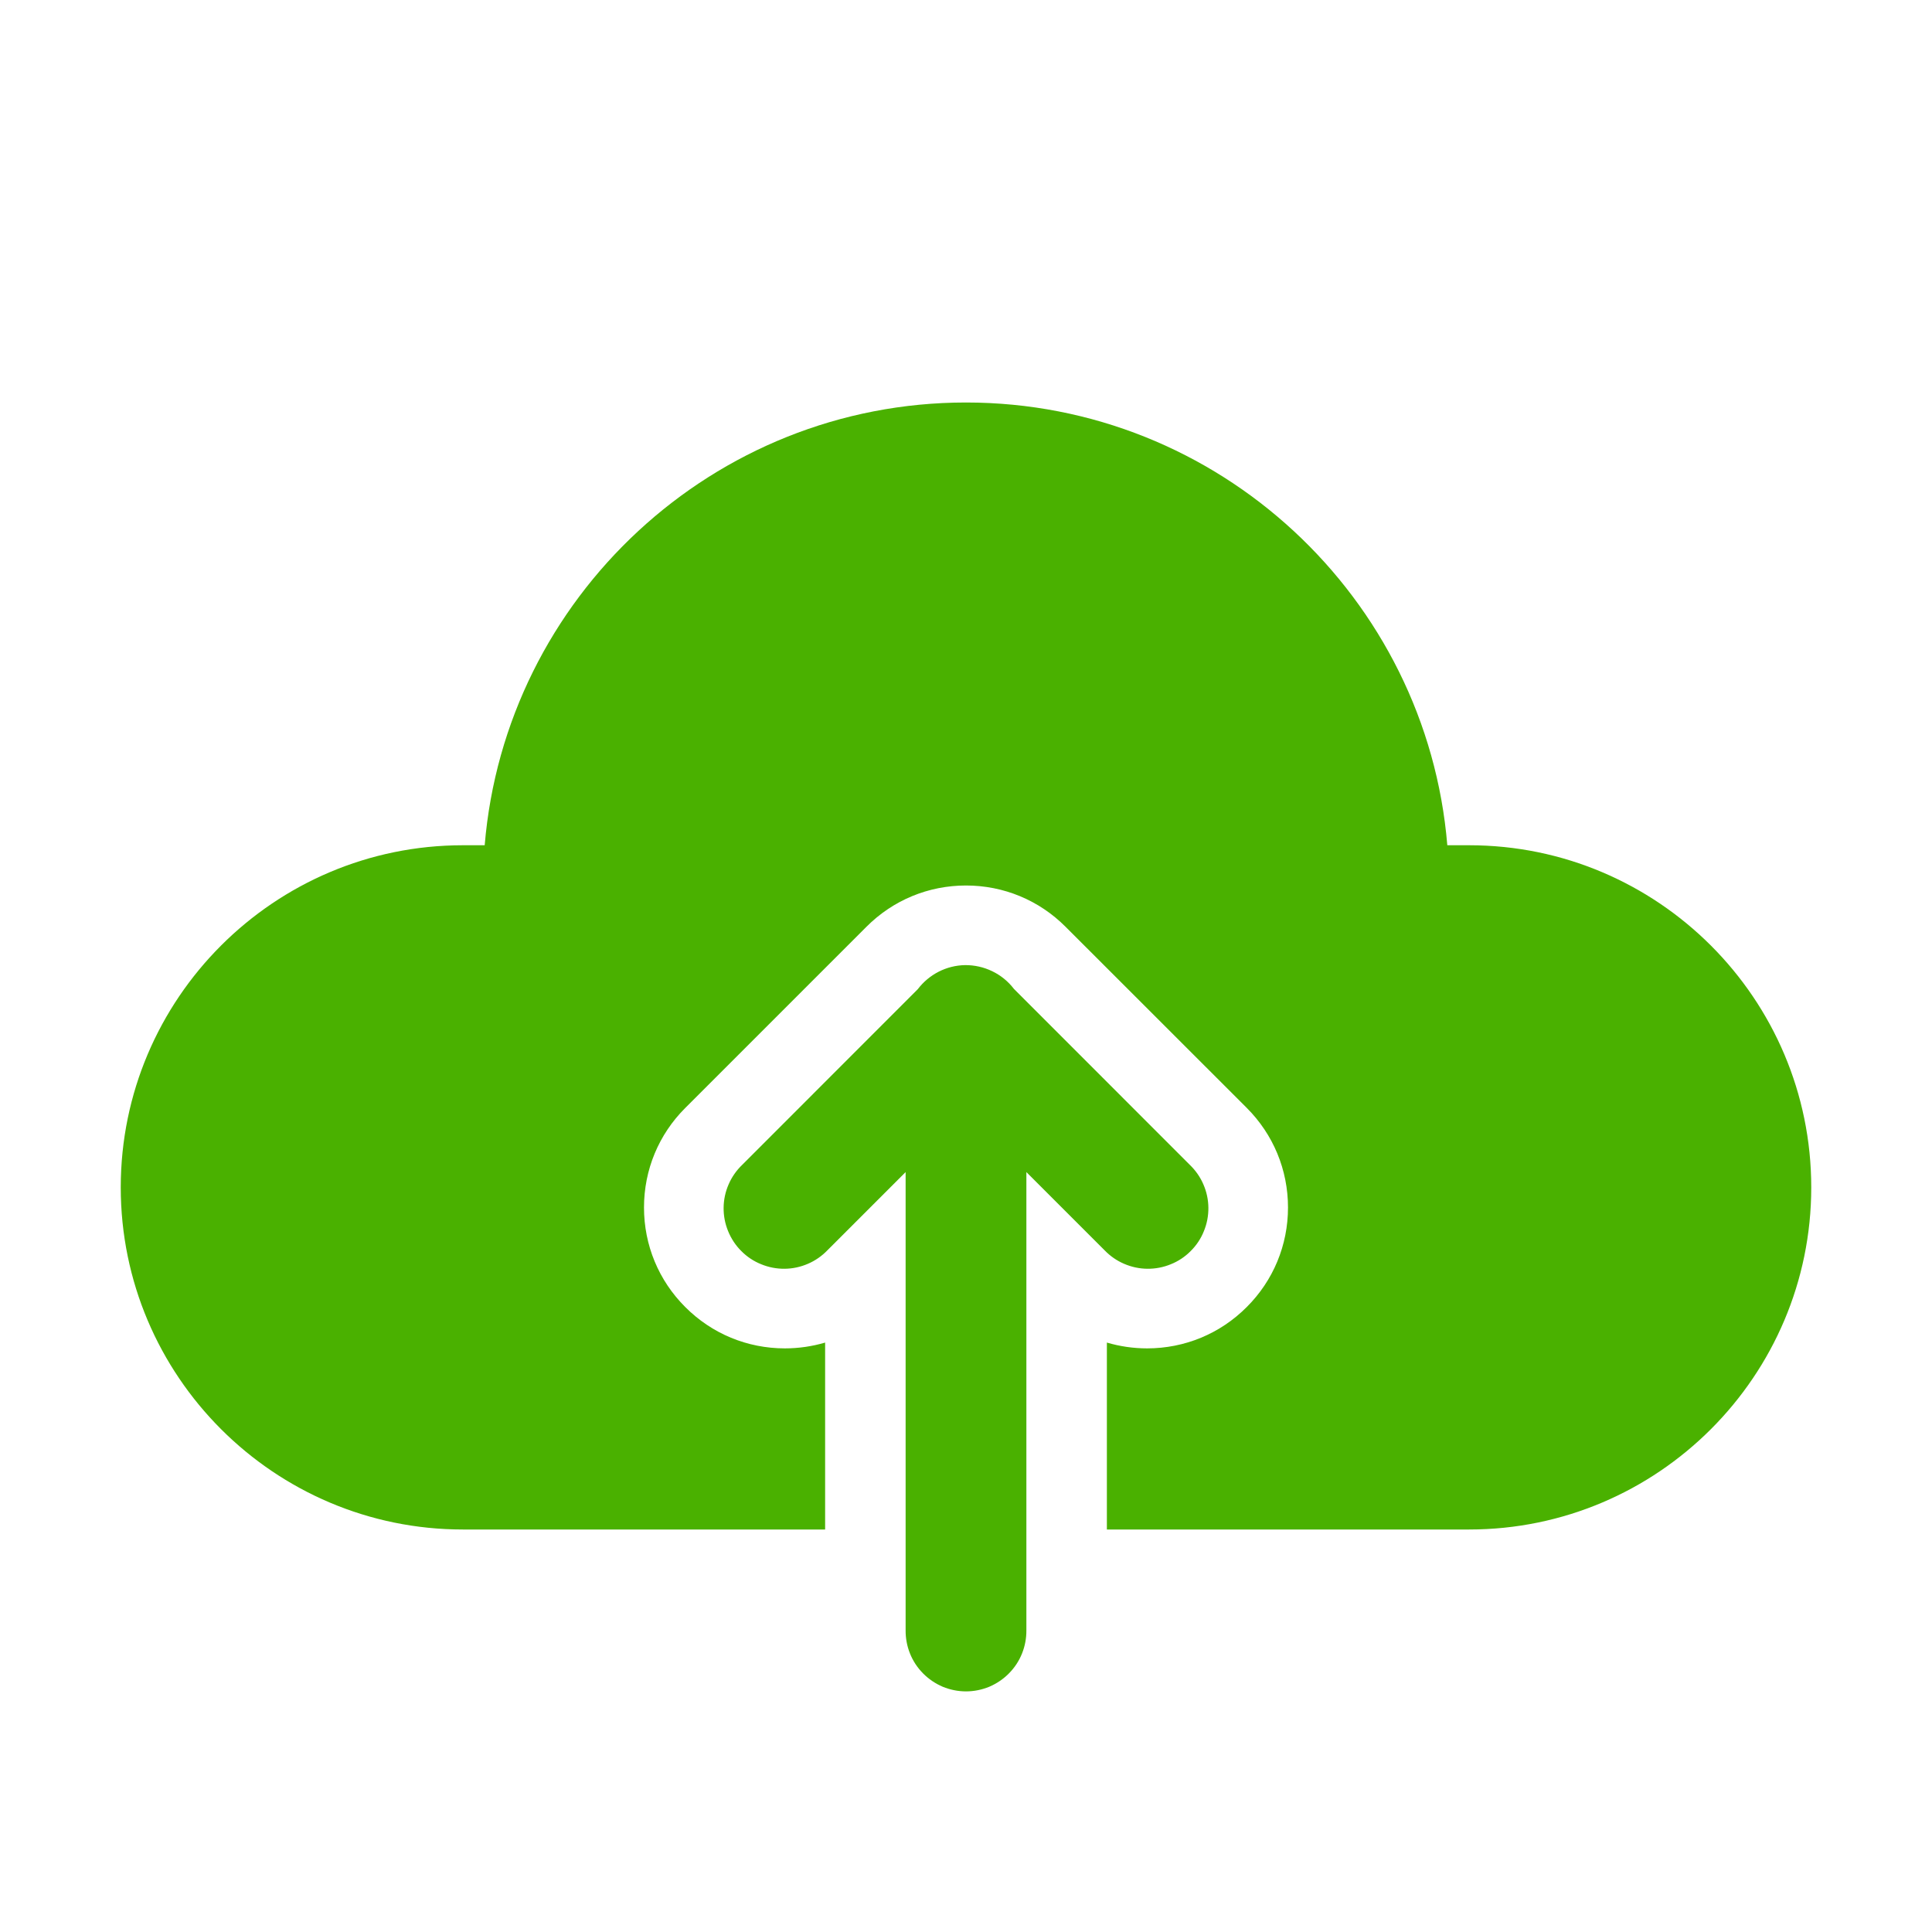 <svg width="24" height="24" viewBox="0 0 24 24" fill="none" xmlns="http://www.w3.org/2000/svg">
<path d="M12 5C8.86 5 6.276 7.425 6.021 10.5H5.75C3.406 10.5 1.5 12.406 1.5 14.75C1.5 17.093 3.406 19 5.75 19H10.25V16.678C10.09 16.725 9.922 16.75 9.75 16.75C9.283 16.75 8.843 16.568 8.513 16.237C8.182 15.907 8 15.467 8 15C8 14.533 8.182 14.093 8.513 13.763L10.763 11.513C11.093 11.182 11.533 11 12 11C12.467 11 12.907 11.182 13.237 11.513L15.487 13.762C15.818 14.093 16 14.533 16 15C16 15.467 15.818 15.907 15.487 16.237C15.157 16.568 14.717 16.75 14.25 16.75C14.078 16.75 13.91 16.725 13.75 16.678V19H18.25C20.593 19 22.5 17.093 22.5 14.75C22.5 12.406 20.593 10.5 18.25 10.5H17.979C17.724 7.425 15.14 5 12 5ZM11.988 11.989C11.874 11.991 11.762 12.019 11.66 12.071C11.559 12.123 11.47 12.197 11.401 12.288L9.22 14.47C9.148 14.539 9.09 14.622 9.051 14.713C9.011 14.805 8.99 14.903 8.989 15.003C8.988 15.103 9.007 15.202 9.045 15.294C9.083 15.387 9.138 15.471 9.209 15.541C9.279 15.612 9.363 15.668 9.456 15.705C9.548 15.743 9.647 15.762 9.747 15.761C9.847 15.76 9.945 15.739 10.037 15.699C10.128 15.66 10.211 15.602 10.28 15.53L11.25 14.56V20.25C11.249 20.349 11.267 20.448 11.304 20.54C11.341 20.633 11.396 20.716 11.466 20.787C11.536 20.858 11.619 20.914 11.71 20.953C11.802 20.991 11.901 21.011 12 21.011C12.099 21.011 12.198 20.991 12.29 20.953C12.381 20.914 12.464 20.858 12.534 20.787C12.604 20.716 12.659 20.633 12.696 20.54C12.733 20.448 12.751 20.349 12.75 20.25V14.56L13.72 15.53C13.789 15.602 13.872 15.66 13.963 15.699C14.055 15.739 14.153 15.76 14.253 15.761C14.353 15.762 14.452 15.743 14.544 15.705C14.637 15.668 14.721 15.612 14.791 15.541C14.862 15.471 14.918 15.387 14.955 15.294C14.993 15.202 15.012 15.103 15.011 15.003C15.01 14.903 14.989 14.805 14.949 14.713C14.91 14.622 14.852 14.539 14.78 14.47L12.595 12.284C12.524 12.191 12.432 12.116 12.326 12.065C12.221 12.014 12.105 11.988 11.988 11.989Z" fill="#4AB100"/>
</svg>
